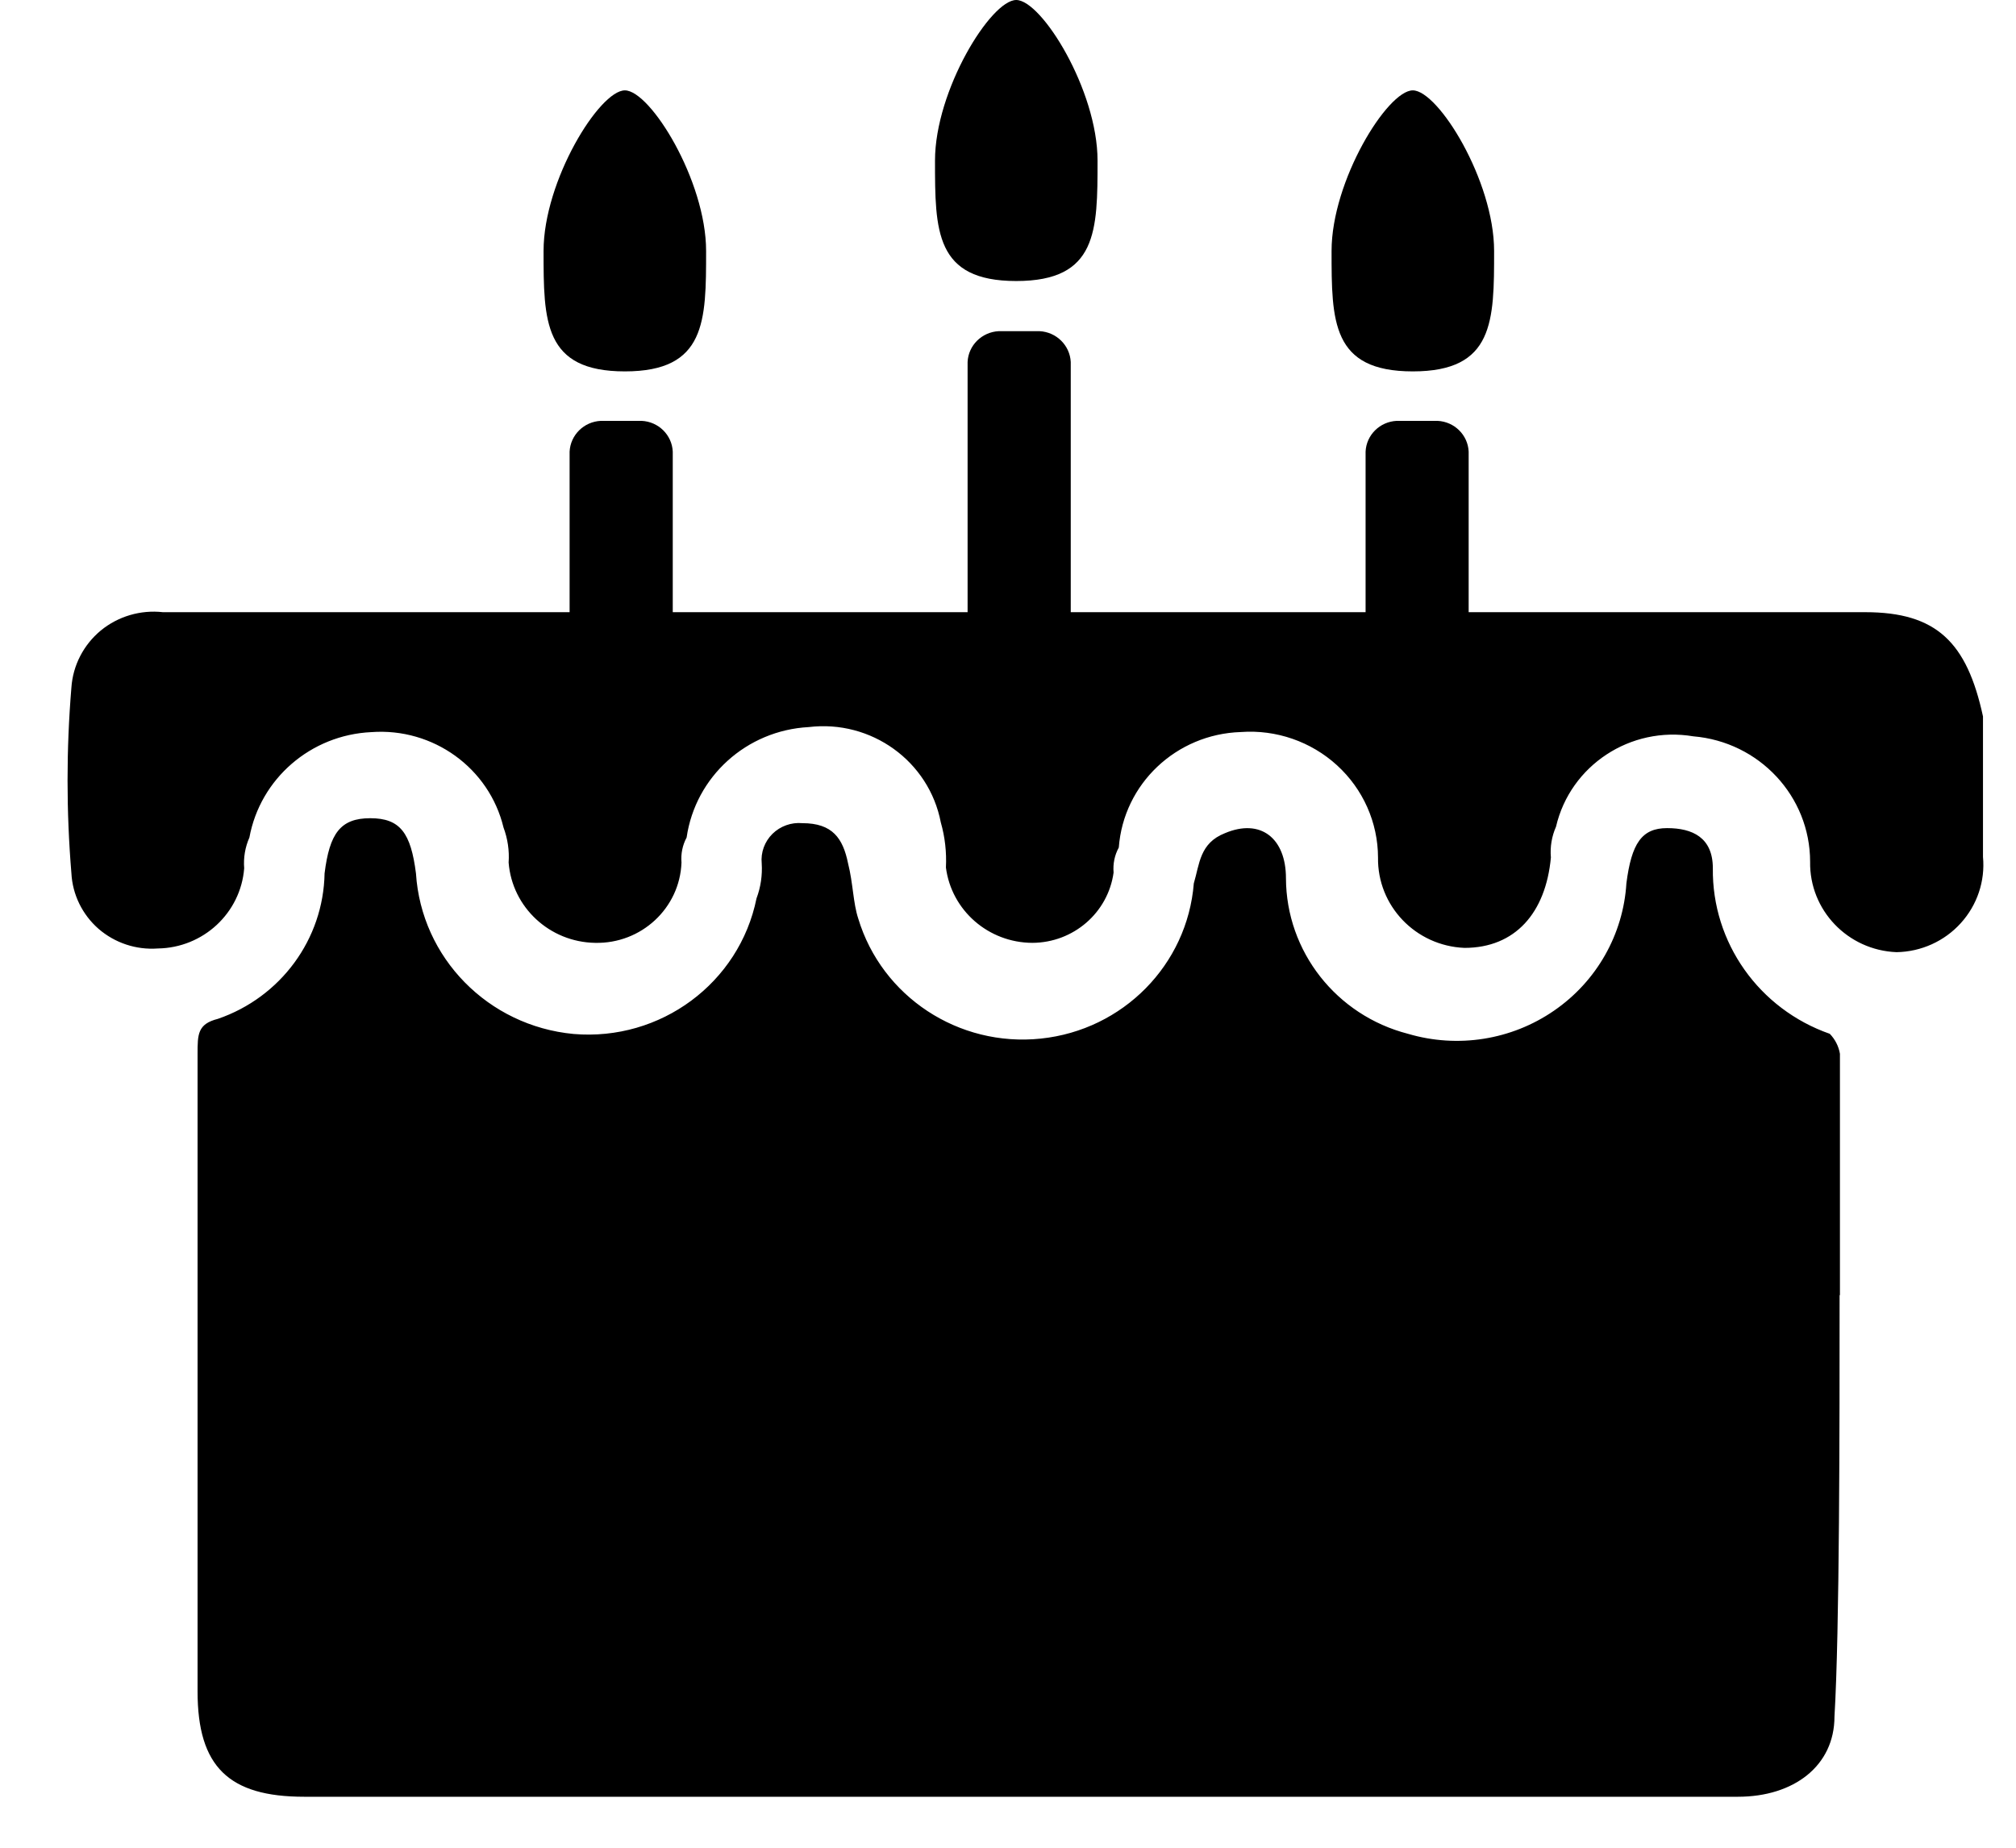 <?xml version="1.0" encoding="UTF-8"?>
<svg width="24px" height="22px" viewBox="0 0 24 22" version="1.1" xmlns="http://www.w3.org/2000/svg" xmlns:xlink="http://www.w3.org/1999/xlink">
    <!-- Generator: Sketch 42 (36781) - http://www.bohemiancoding.com/sketch -->
    <title>kuken</title>
    <desc>Created with Sketch.</desc>
    <defs></defs>
    <g id="Page-1" stroke="none" stroke-width="1" fill="none" fill-rule="evenodd">
        <g id="Icons" transform="translate(-1, -2)" fill-rule="nonzero" fill="#000000">
            <g id="kuken" transform="translate(1, 2)">
                <path d="M12.098,3.346 C13.066,3.346 13.066,2.748 13.066,1.912 C13.066,1.076 12.401,0 12.098,0 C11.796,0 11.131,1.076 11.131,1.912 C11.131,2.748 11.131,3.346 12.098,3.346 Z" id="Path_11"></path>
                <path d="M16.819,4.422 C17.787,4.422 17.787,3.824 17.787,2.988 C17.787,2.152 17.122,1.076 16.819,1.076 C16.517,1.076 15.852,2.152 15.852,2.988 C15.852,3.824 15.852,4.422 16.819,4.422 Z" id="Path_12"></path>
                <path d="M7.439,4.422 C8.406,4.422 8.406,3.824 8.406,2.988 C8.406,2.152 7.742,1.076 7.439,1.076 C7.136,1.076 6.471,2.152 6.471,2.988 C6.471,3.824 6.471,4.422 7.439,4.422 Z" id="Path_13"></path>
                <path d="M21.904,15.422 L21.904,12.547 C21.889,12.458 21.847,12.375 21.783,12.309 C20.94,12.014 20.38,11.222 20.391,10.338 C20.391,9.972 20.149,9.86 19.846,9.86 C19.544,9.86 19.423,10.043 19.362,10.516 C19.325,11.125 19.008,11.684 18.501,12.033 C17.994,12.383 17.354,12.484 16.762,12.309 C15.908,12.089 15.312,11.328 15.309,10.457 C15.309,9.979 15.007,9.741 14.583,9.92 C14.281,10.039 14.281,10.287 14.212,10.518 C14.135,11.487 13.369,12.264 12.391,12.366 C11.412,12.469 10.498,11.867 10.217,10.936 C10.156,10.752 10.156,10.518 10.096,10.28 C10.035,9.981 9.911,9.801 9.552,9.801 C9.42,9.789 9.29,9.836 9.196,9.928 C9.103,10.02 9.055,10.149 9.068,10.28 C9.077,10.422 9.056,10.564 9.006,10.697 C8.802,11.704 7.864,12.399 6.828,12.311 C5.811,12.215 5.016,11.405 4.952,10.399 C4.891,9.92 4.766,9.742 4.408,9.742 C4.05,9.742 3.923,9.926 3.864,10.399 C3.85,11.182 3.343,11.873 2.594,12.131 C2.352,12.192 2.352,12.315 2.352,12.549 L2.352,15.299 L2.352,15.299 L2.352,20.139 C2.352,21.036 2.724,21.393 3.622,21.393 L20.69,21.393 C21.354,21.393 21.839,21.026 21.839,20.438 C21.9,19.422 21.9,16.973 21.9,15.42 L21.904,15.422 Z" id="Path_14"></path>
                <path d="M22.205,7.289 L17.484,7.289 L17.484,5.377 C17.475,5.179 17.314,5.02 17.113,5.011 L16.628,5.011 C16.427,5.02 16.266,5.179 16.257,5.377 L16.257,7.289 L12.747,7.289 L12.747,4.31 C12.737,4.112 12.576,3.953 12.375,3.943 L11.89,3.943 C11.689,3.953 11.528,4.112 11.519,4.31 L11.519,7.289 L8.009,7.289 L8.009,5.377 C8,5.179 7.839,5.02 7.638,5.011 L7.153,5.011 C6.952,5.02 6.791,5.179 6.781,5.377 L6.781,7.289 L1.94,7.289 C1.674,7.259 1.406,7.338 1.2,7.507 C0.995,7.677 0.868,7.922 0.85,8.186 C0.789,8.922 0.789,9.661 0.85,10.397 C0.863,10.651 0.98,10.89 1.173,11.059 C1.367,11.227 1.621,11.312 1.879,11.293 C2.42,11.285 2.865,10.871 2.907,10.338 C2.897,10.213 2.918,10.087 2.969,9.972 C3.098,9.271 3.7,8.75 4.421,8.717 C5.156,8.663 5.823,9.144 5.994,9.852 C6.044,9.986 6.065,10.128 6.055,10.27 C6.097,10.803 6.543,11.217 7.084,11.226 C7.634,11.239 8.093,10.813 8.113,10.27 C8.104,10.167 8.125,10.063 8.174,9.972 C8.279,9.247 8.887,8.697 9.627,8.657 C10.372,8.567 11.06,9.063 11.2,9.792 C11.25,9.966 11.27,10.148 11.261,10.329 C11.327,10.84 11.767,11.224 12.29,11.226 C12.778,11.224 13.191,10.868 13.257,10.389 C13.248,10.286 13.269,10.182 13.319,10.091 C13.376,9.333 14.002,8.741 14.771,8.716 C15.192,8.685 15.607,8.829 15.917,9.112 C16.227,9.395 16.404,9.793 16.405,10.21 C16.396,10.785 16.852,11.262 17.434,11.286 C18.039,11.286 18.402,10.868 18.463,10.21 C18.452,10.084 18.473,9.958 18.524,9.843 C18.694,9.113 19.411,8.641 20.158,8.767 C20.945,8.833 21.549,9.482 21.549,10.261 C21.54,10.836 21.996,11.314 22.578,11.337 C22.871,11.332 23.148,11.207 23.343,10.991 C23.538,10.776 23.634,10.49 23.607,10.203 L23.607,8.53 C23.416,7.647 23.054,7.289 22.205,7.289 Z" id="Path_15"></path>
            </g>
        </g>
    </g>
</svg>